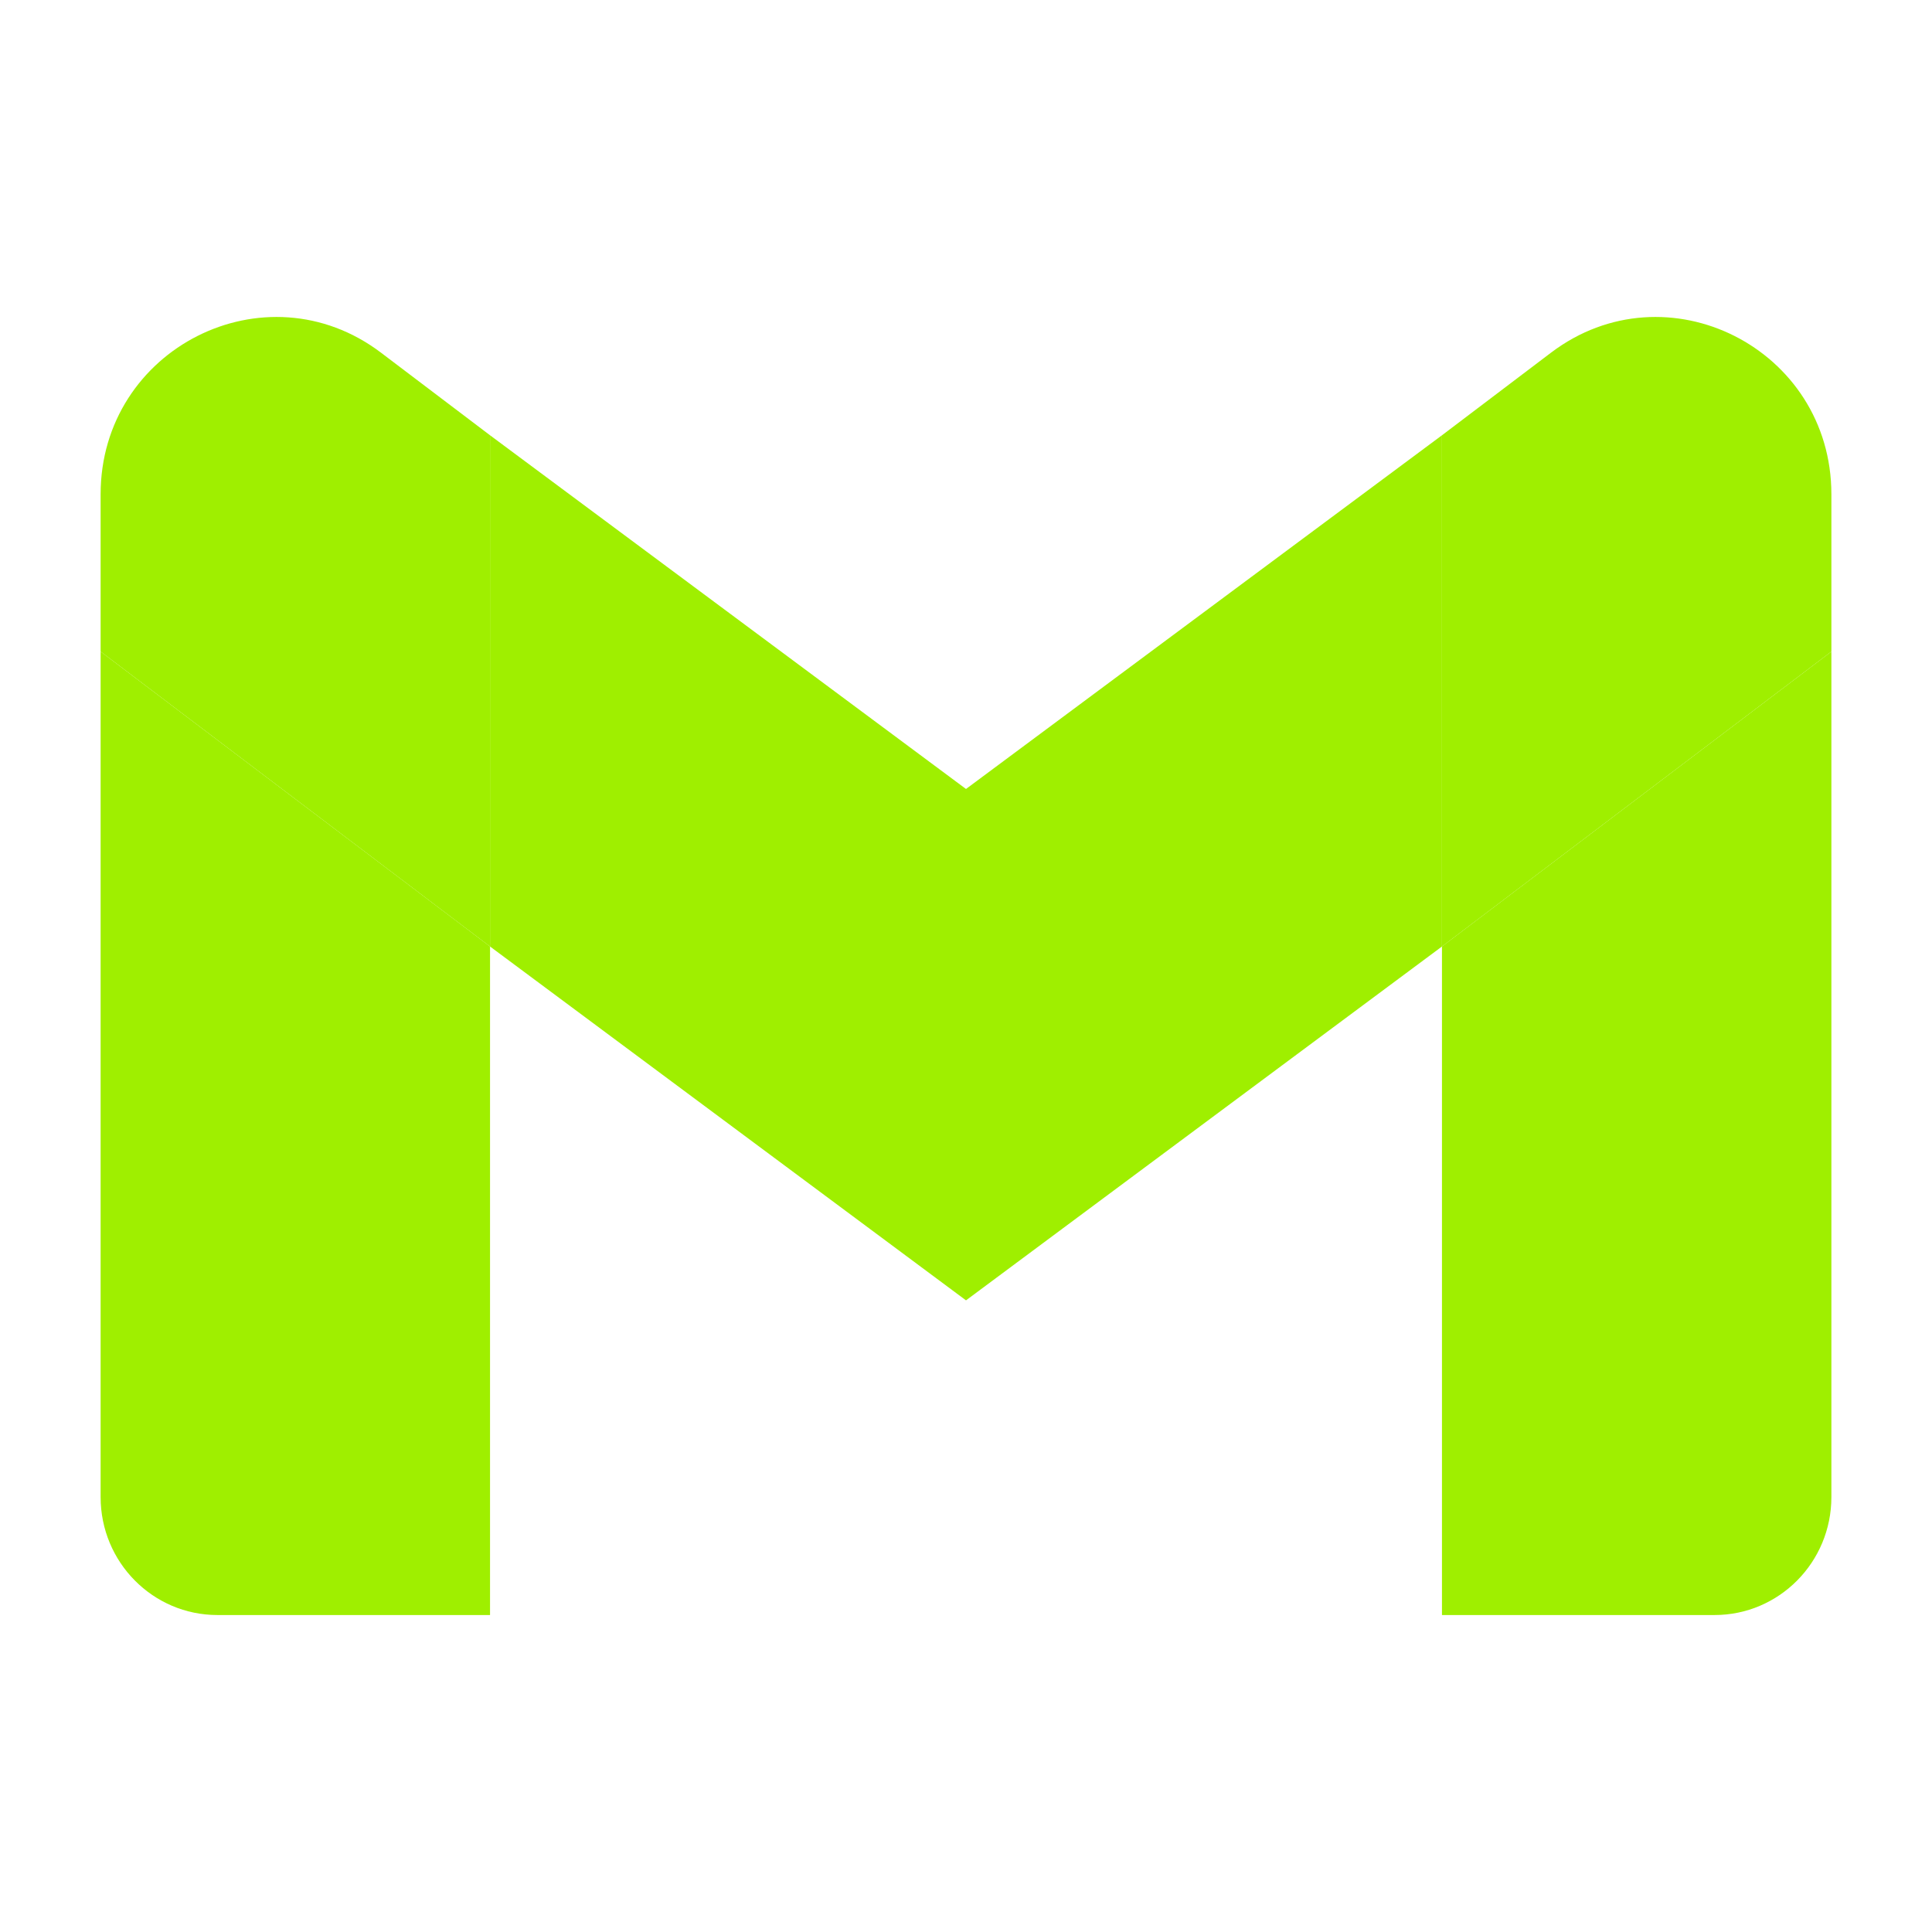 <svg width="64" height="64" viewBox="0 0 64 64" fill="none" xmlns="http://www.w3.org/2000/svg">
<path d="M7.202 53.5H16.233V31.353L3.333 21.584V49.592C3.333 51.751 5.065 53.5 7.202 53.5Z" fill="#9FEF00"/>
<path d="M47.767 53.5H56.796C58.935 53.5 60.667 51.751 60.667 49.592V21.584L47.767 31.353V53.5Z" fill="#9FEF00"/>
<path d="M47.767 14.419V31.354L60.667 21.584V16.374C60.667 11.543 55.207 8.784 51.379 11.683L47.767 14.419Z" fill="#9FEF00"/>
<path d="M16.233 31.354V14.419L32 26.136L47.767 14.419V31.354L32 43.076L16.233 31.354Z" fill="#9FEF00"/>
<path d="M3.333 16.374V21.584L16.233 31.354V14.419L12.621 11.683C8.793 8.784 3.333 11.543 3.333 16.374Z" fill="#9FEF00"/>
</svg>
